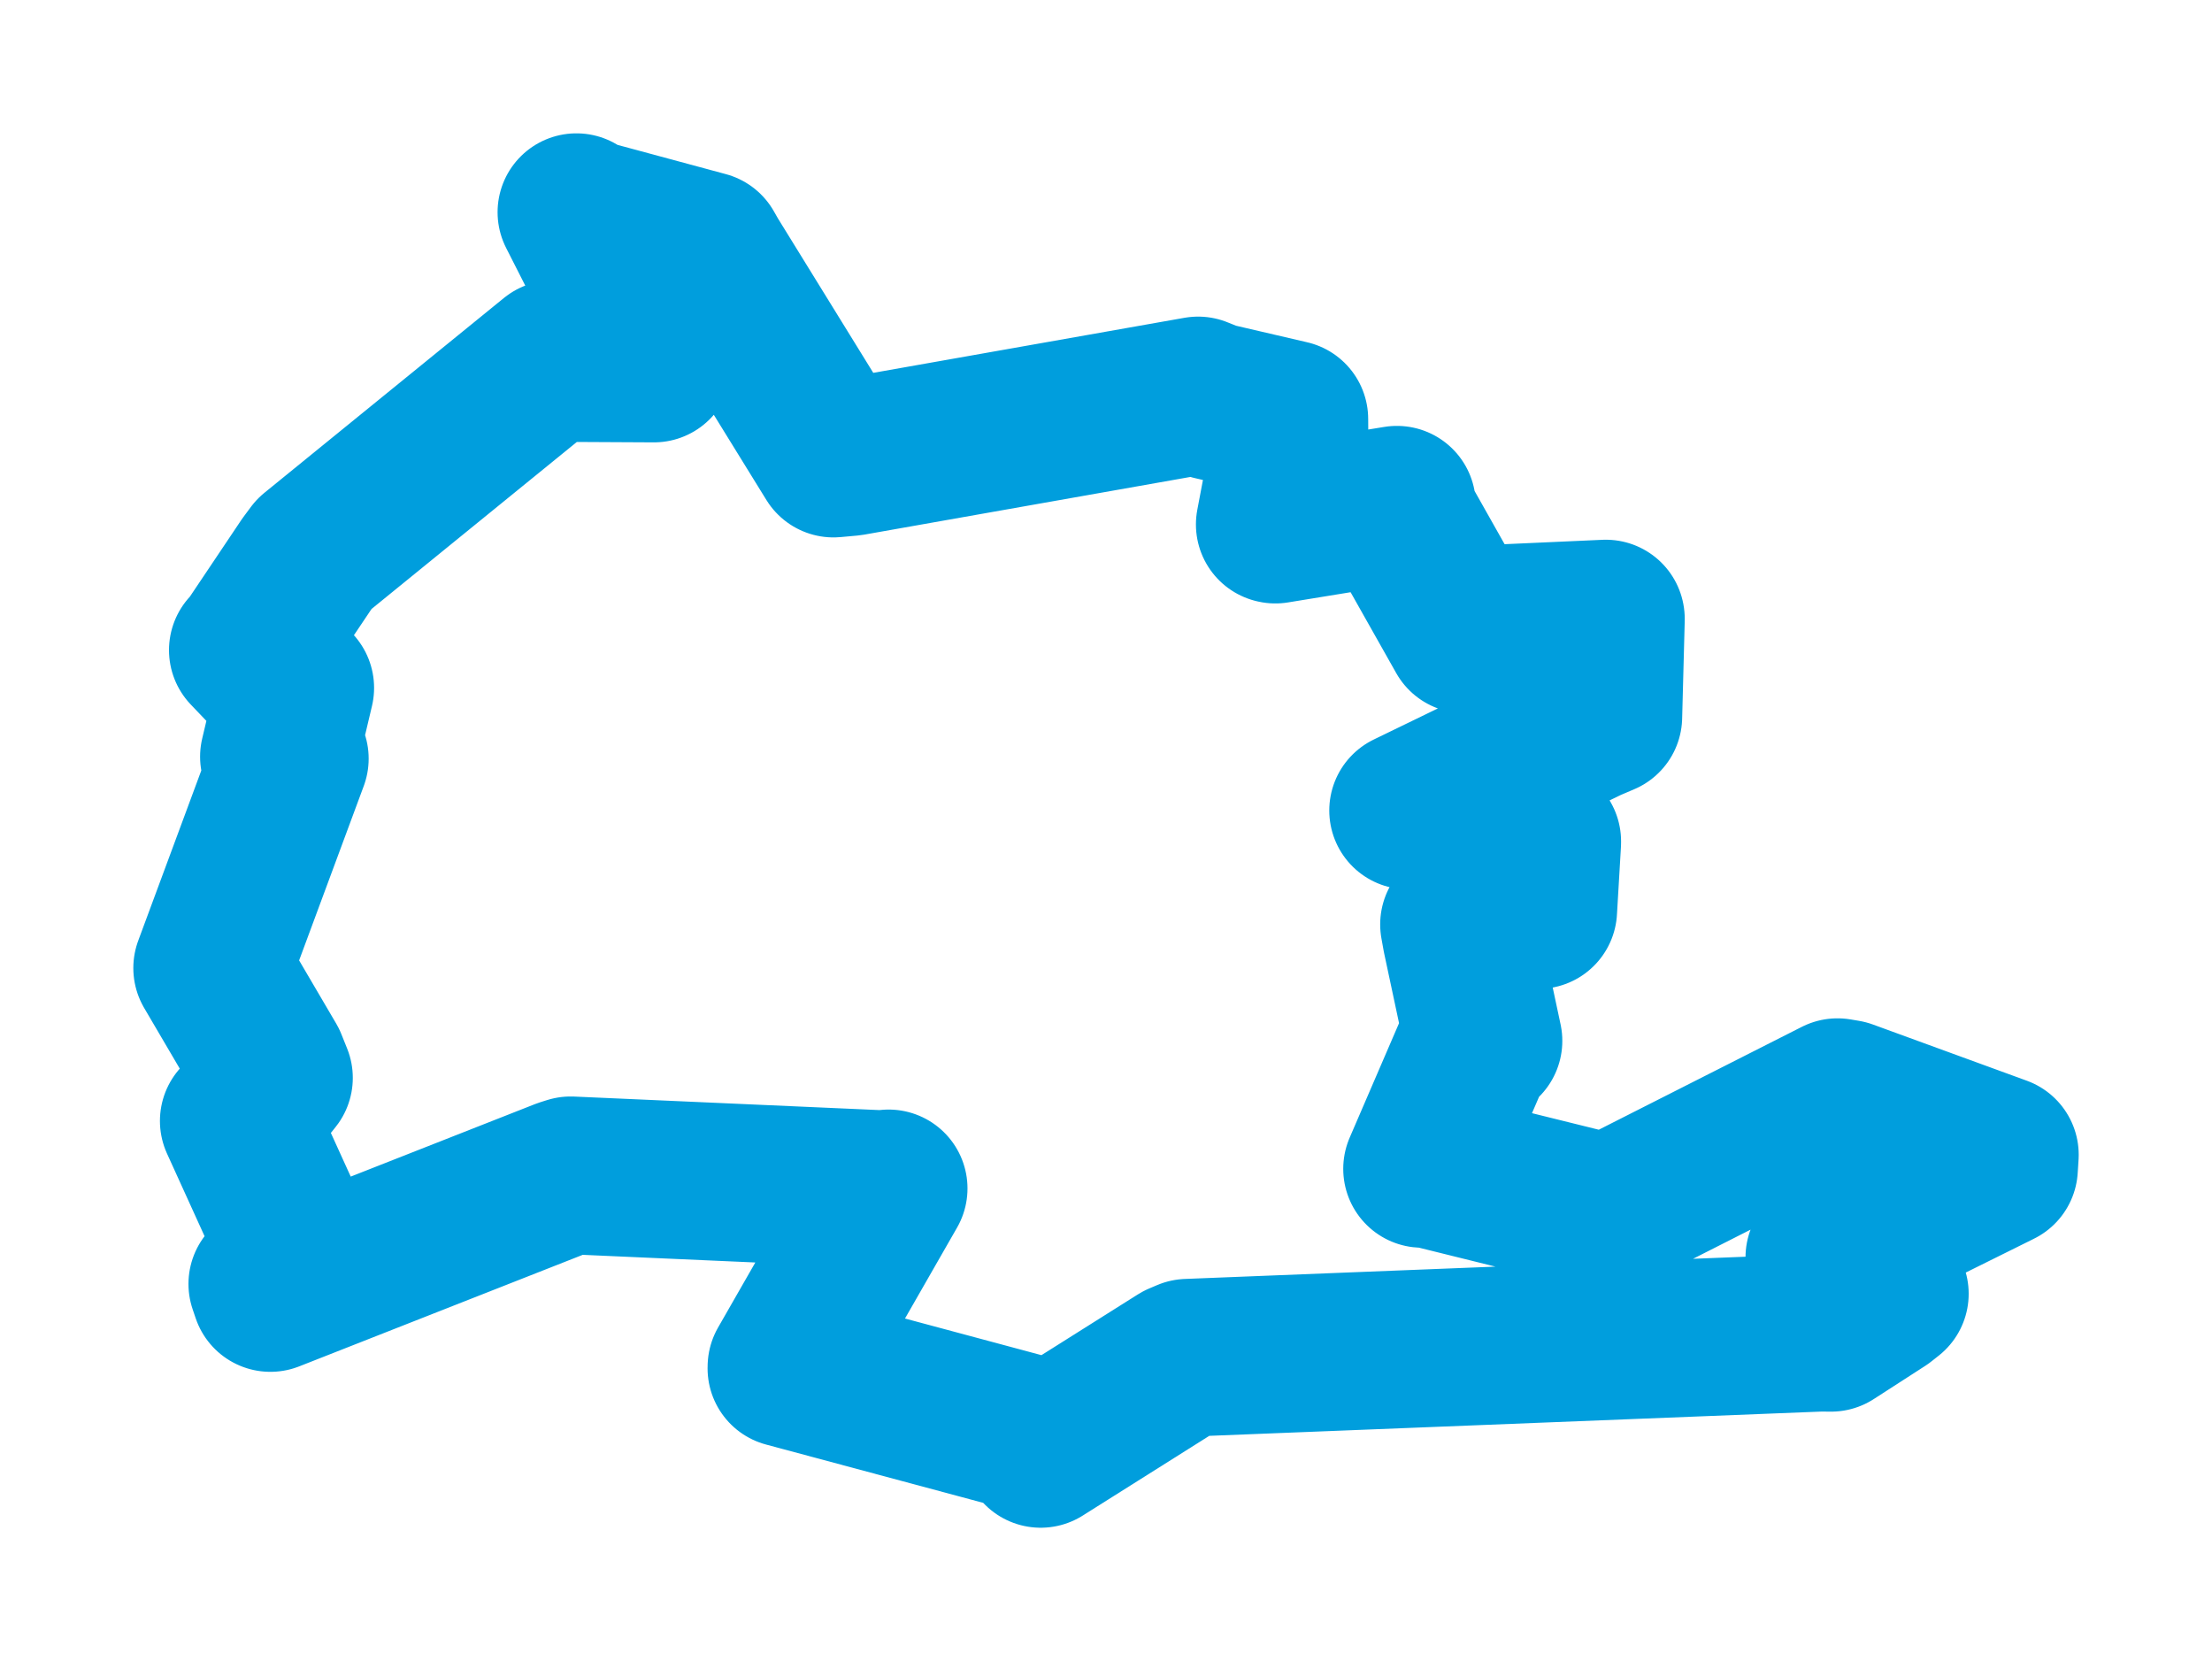 <svg viewBox="0 0 83.954 63.034" width="83.954" height="63.034" xmlns="http://www.w3.org/2000/svg">
  <title>Libochovice, okres Litoměřice, Ústecký kraj, Severozápad, 41117, Česko</title>
  <desc>Geojson of Libochovice, okres Litoměřice, Ústecký kraj, Severozápad, 41117, Česko</desc>
  <polygon points="8.053,36.736 10.177,40.356 10.397,40.903 9.106,42.515 9.063,42.538 11.3,47.457 11.372,47.707 10.146,48.724 10.262,49.066 21.405,44.683 21.658,44.603 33.553,45.13 33.727,45.099 29.85,51.866 29.848,51.927 39.064,54.401 39.498,54.982 44.784,51.652 45.082,51.525 69.099,50.573 69.495,50.577 71.445,49.319 71.726,49.097 69.242,47.716 69.29,47.589 75.87,44.325 75.902,43.824 70.06,41.691 69.74,41.637 61.149,45.989 60.977,46.028 54.287,44.371 53.974,44.356 56.033,39.583 56.303,39.499 55.46,35.547 55.376,35.08 57.684,34.682 58.382,34.533 58.532,31.988 58.533,31.929 53.69,30.786 53.444,30.758 60.275,27.443 60.852,27.197 60.95,23.491 60.948,23.475 56.155,23.69 55.598,24.071 53.018,19.498 53.019,19.155 48.405,19.907 48.383,19.902 48.942,16.952 48.935,15.904 46.015,15.225 45.473,15.008 32.27,17.343 31.634,17.401 26.95,9.814 26.77,9.498 22.143,8.249 21.878,8.053 24.761,13.729 24.819,13.794 21.154,13.775 21.015,13.629 11.925,21.022 11.642,21.403 9.539,24.538 9.407,24.671 10.6,25.92 11.205,26.104 10.587,28.716 10.999,28.789 8.053,36.736" stroke="#009edd" stroke-width="5.986px" fill="none" stroke-linejoin="round" vector-effect="non-scaling-stroke"></polygon>
</svg>